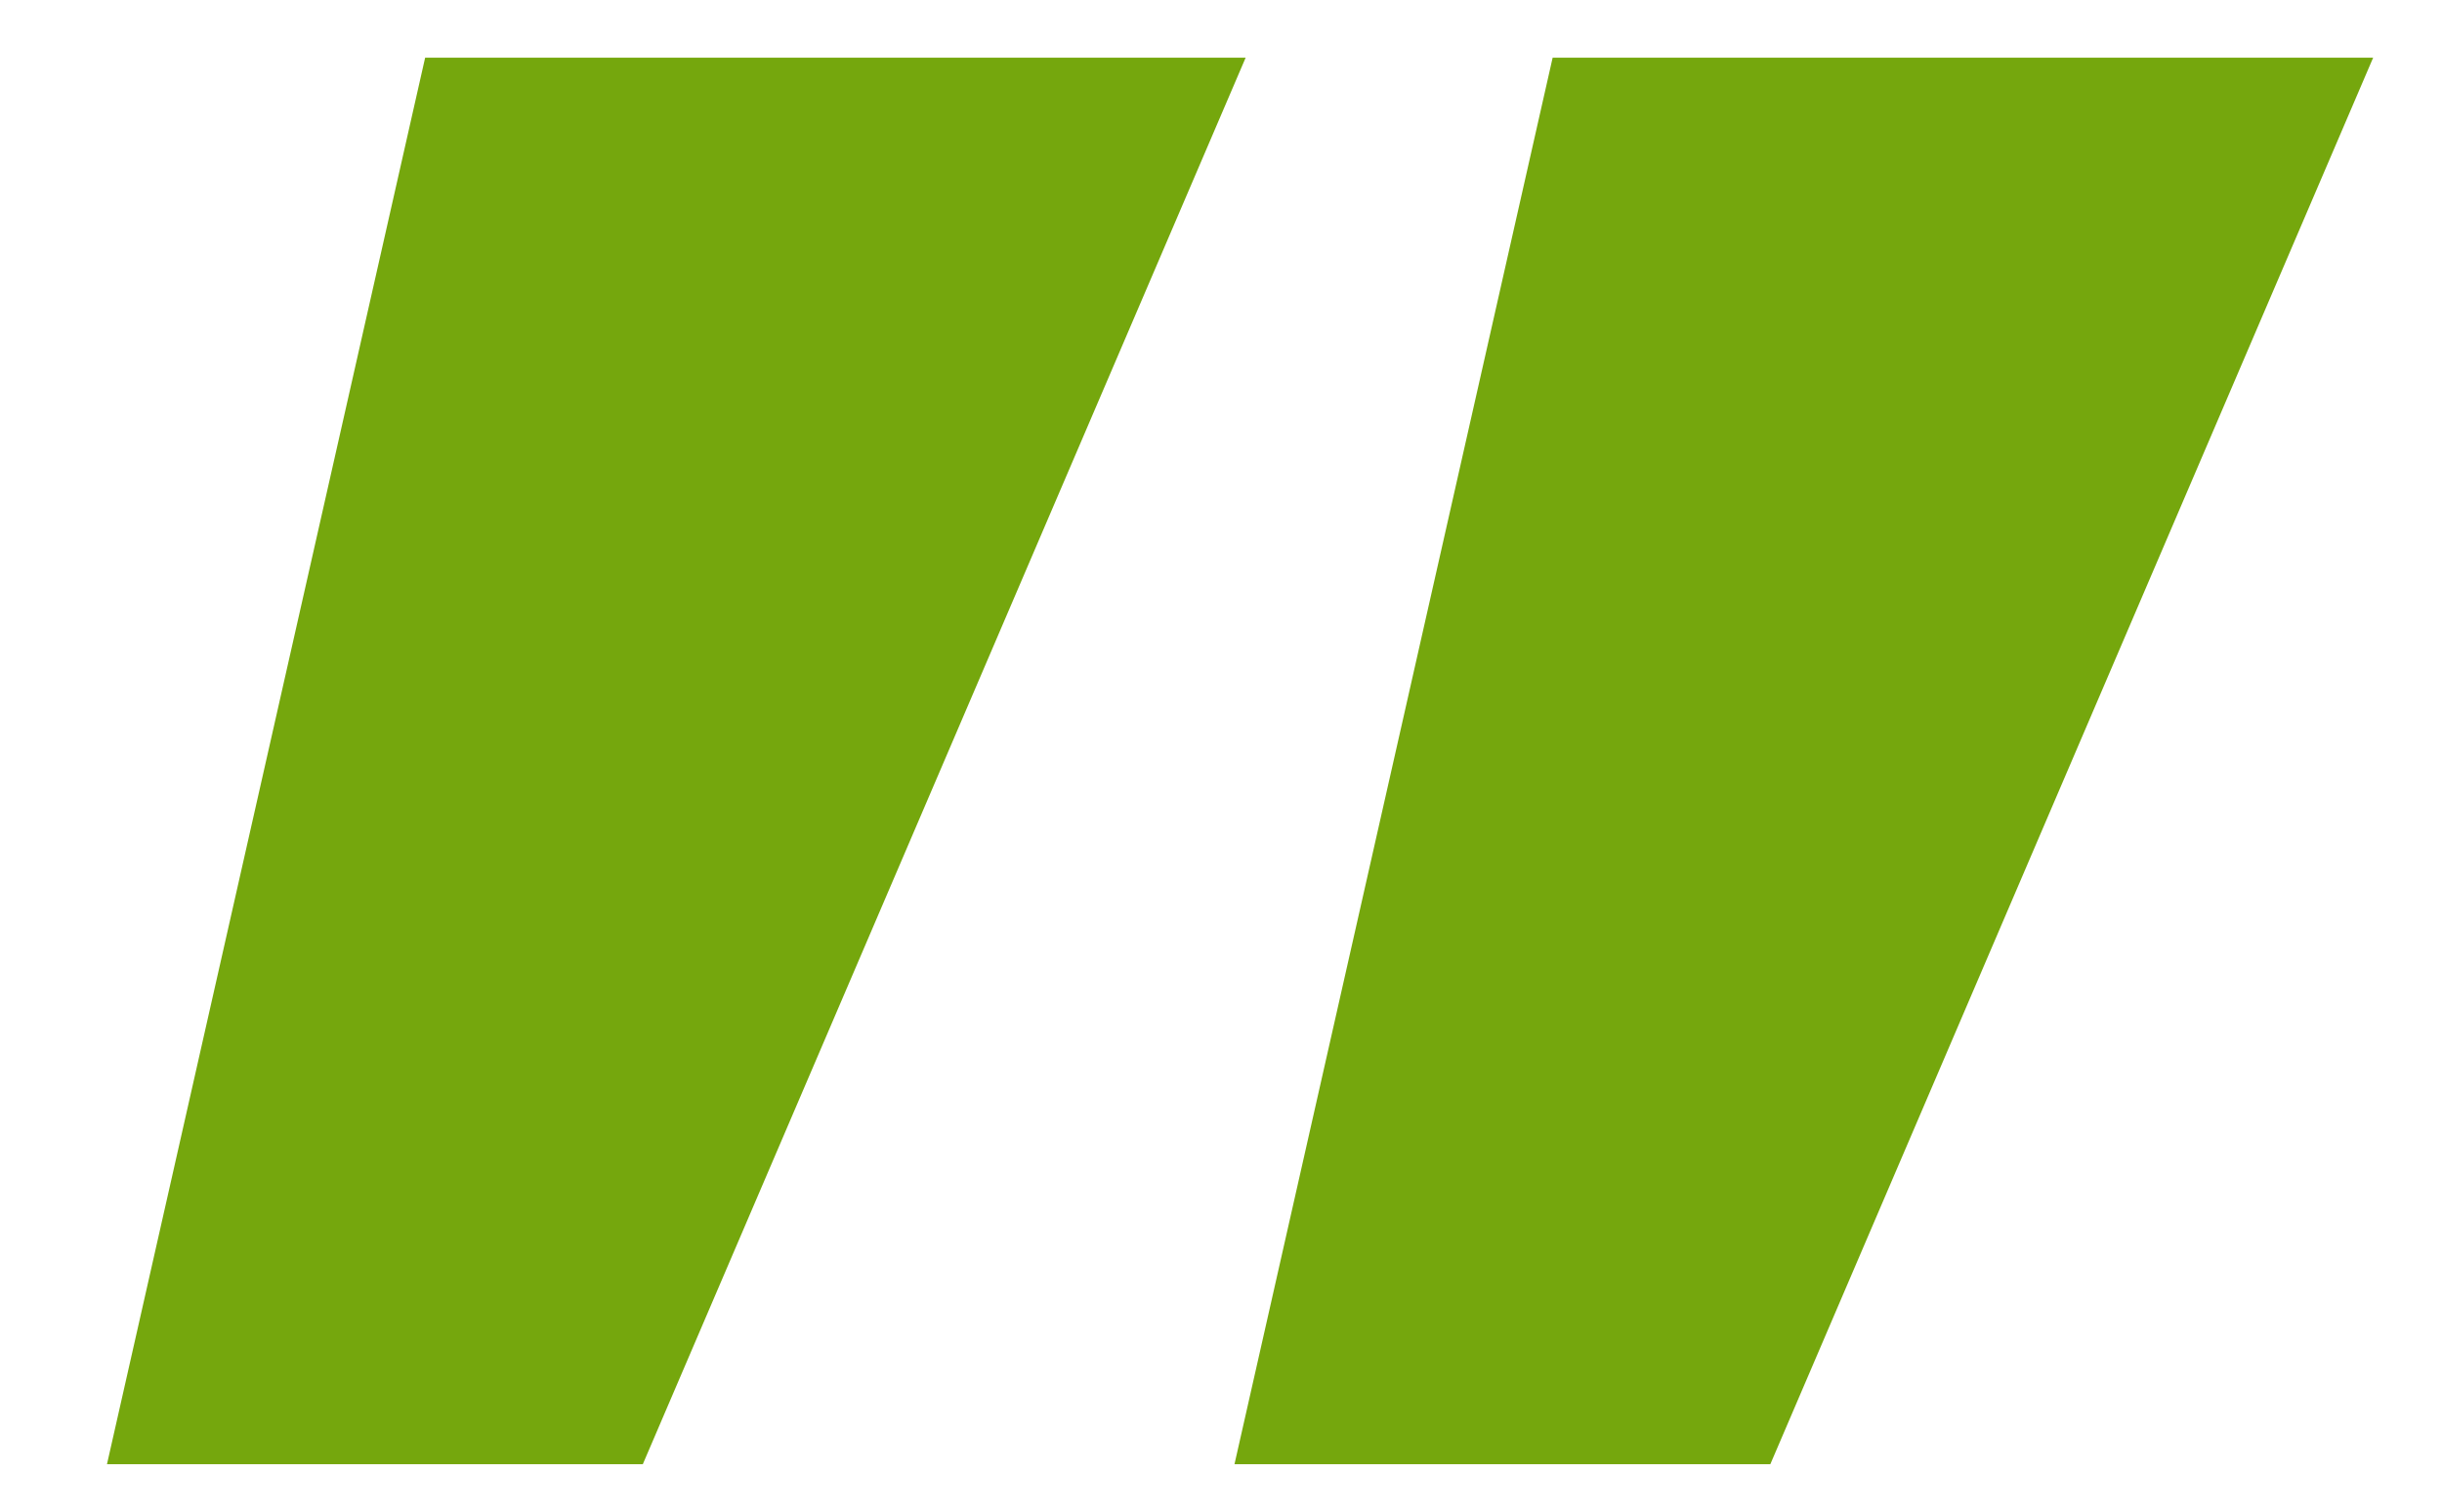 <svg width="21" height="13" viewBox="0 0 21 13" fill="none" xmlns="http://www.w3.org/2000/svg">
<path d="M3.656 0.496H10.712L5.528 12.592H0.92L3.656 0.496ZM13.352 0.496H20.408L15.224 12.592H10.616L13.352 0.496Z" fill="#75A70D"/>
</svg>

